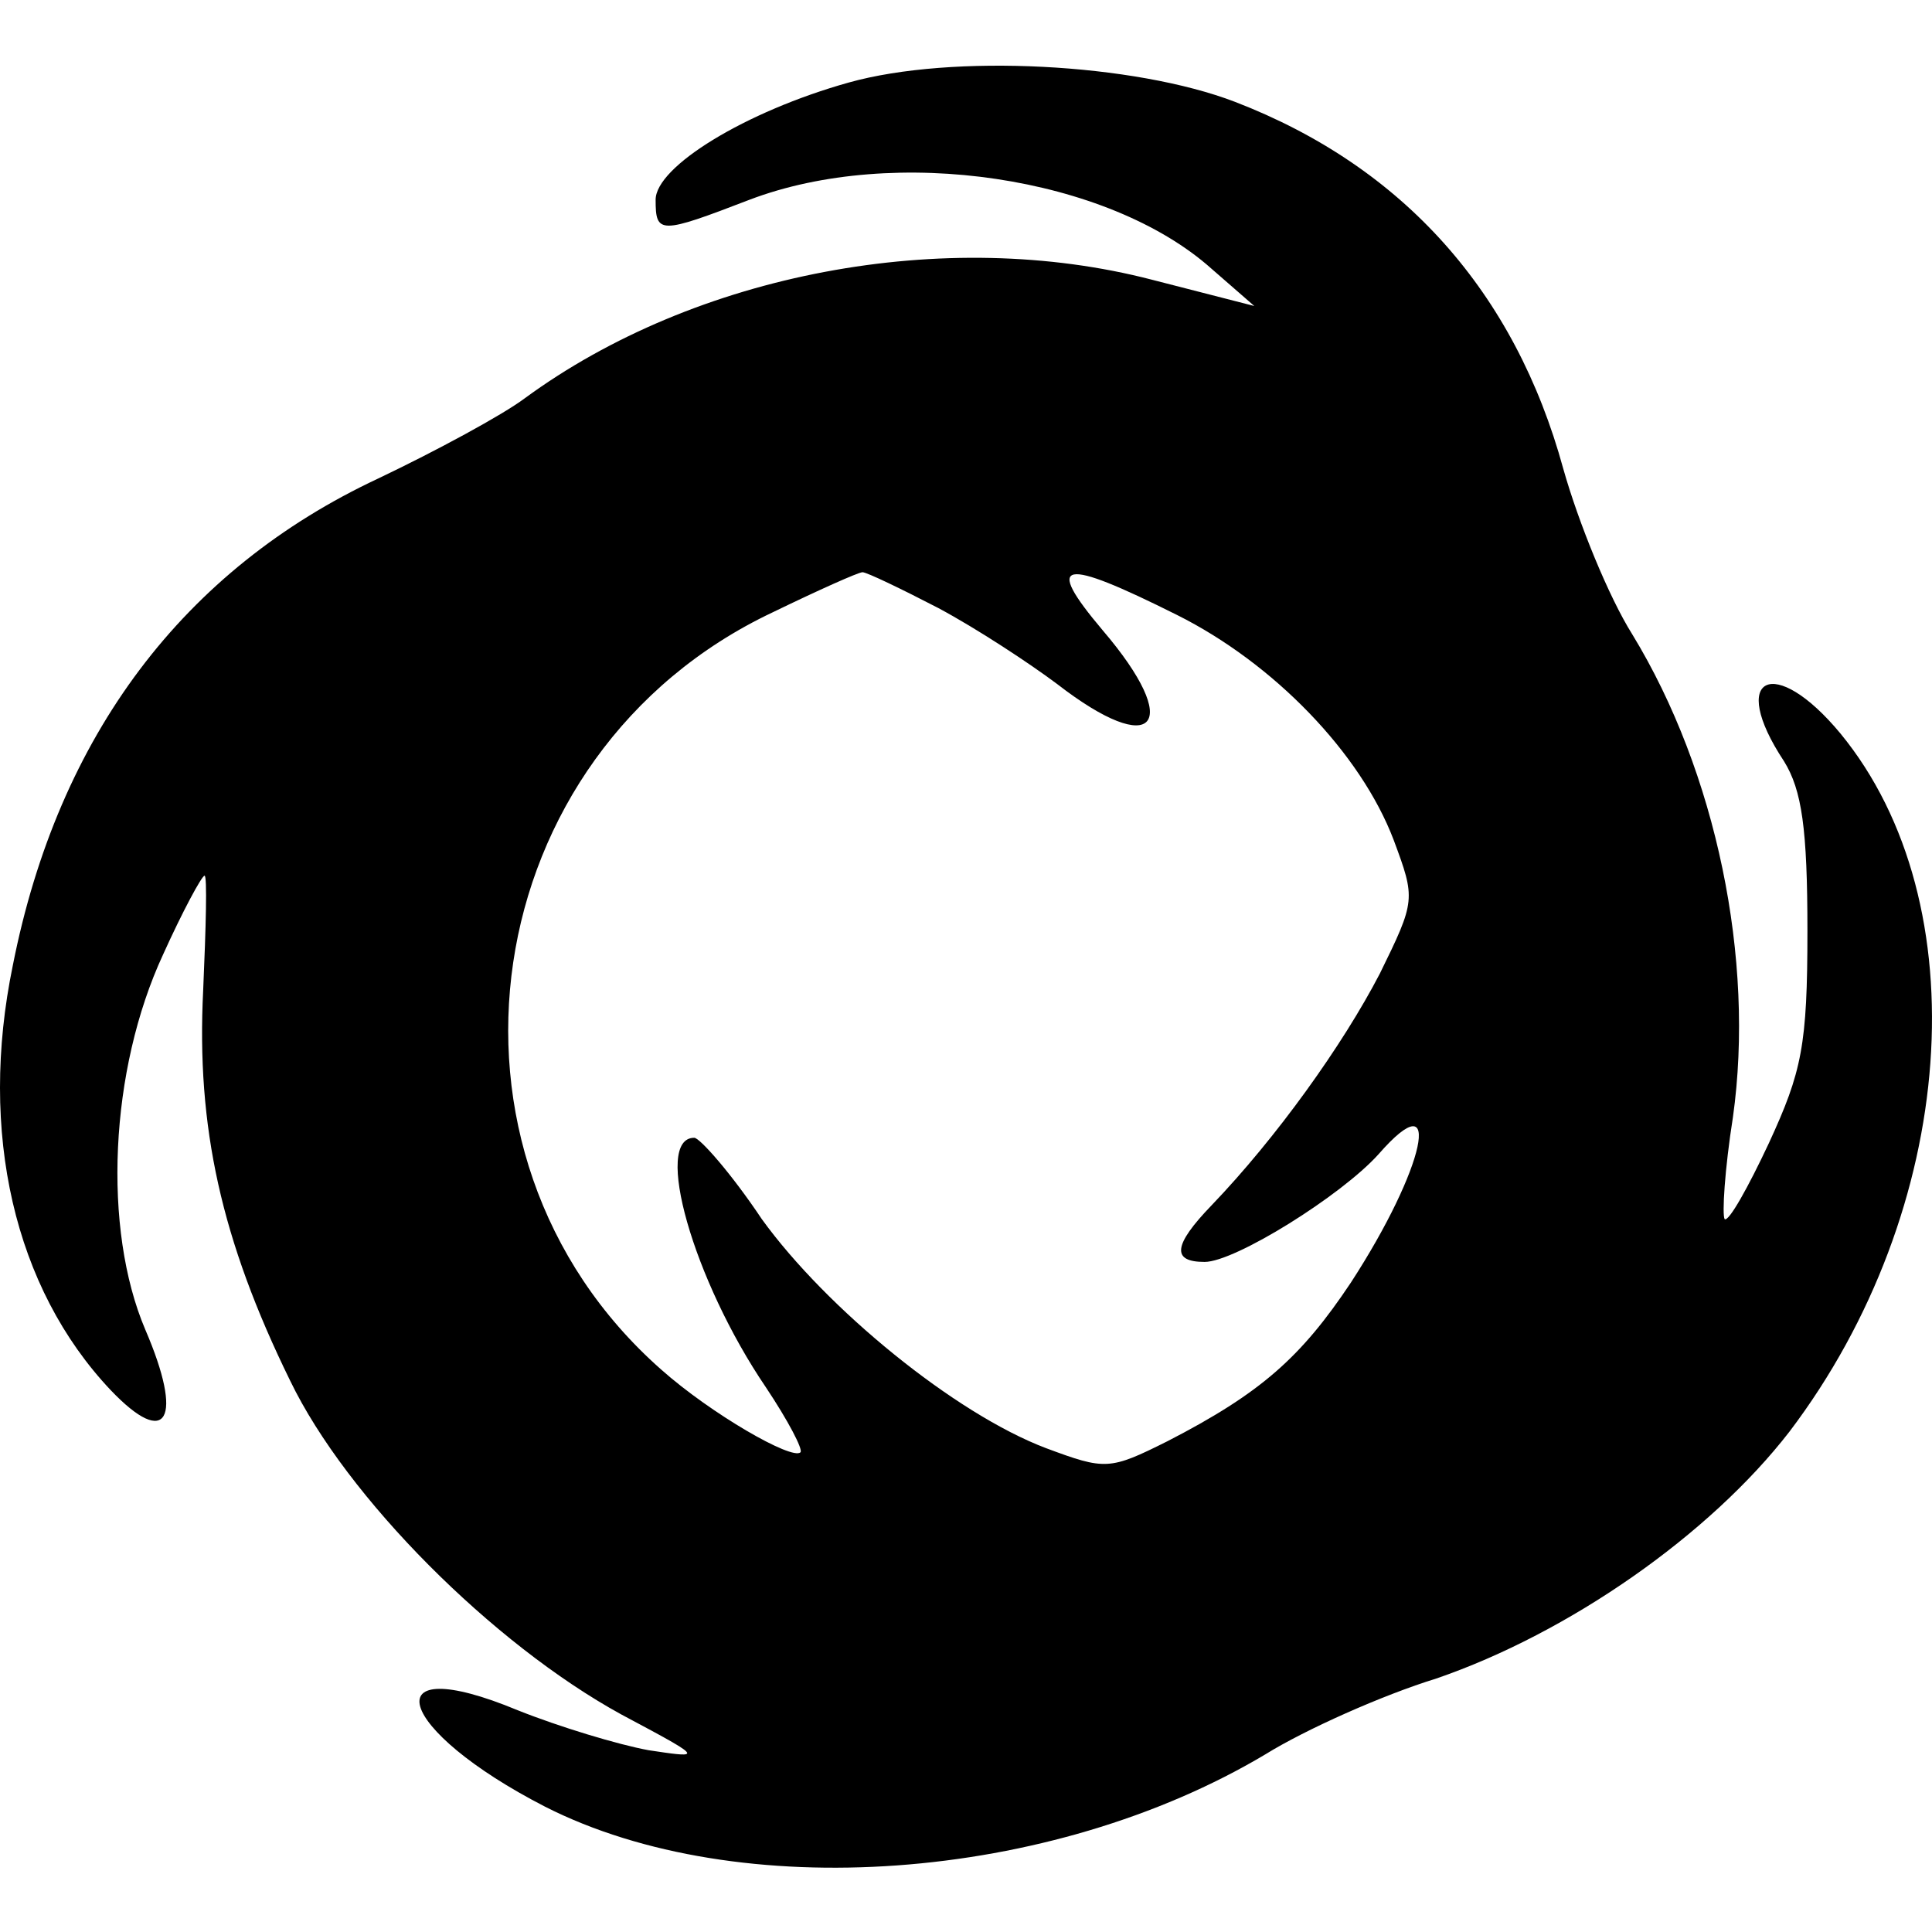 <svg width="1000" height="1000" viewBox="0 0 1000 1000" fill="none" xmlns="http://www.w3.org/2000/svg"><path id="stormgate" fill-rule="evenodd" clip-rule="evenodd" d="M339.352 103.406c0-17.135 46.409-45.695 99.957-60.688 53.549-14.994 147.794-9.996 199.915 9.996 87.105 33.557 144.937 98.529 169.927 189.918 7.853 27.845 23.561 66.4 35.699 85.678 43.552 71.398 63.544 168.499 52.12 249.892-4.284 27.132-5.712 50.693-4.284 52.835 2.142 1.428 12.138-16.422 22.848-39.269 17.135-37.127 19.991-50.692 19.991-109.953 0-52.834-2.856-72.826-12.138-87.819-29.273-44.267-4.997-55.691 29.274-14.28 72.109 87.82 60.689 246.323-26.418 361.274-41.411 53.548-114.236 104.241-182.778 127.802-27.846 8.568-67.828 26.417-88.534 39.269-111.381 66.4-272.74 77.824-372.697 27.131-77.824-39.983-89.962-81.393-14.28-49.978 21.42 8.567 52.121 17.849 67.828 20.705 12.409 1.861 19.426 2.914 19.881 1.635.591-1.664-9.935-7.278-34.16-20.198-66.4-36.413-142.082-112.095-171.355-172.783-35.699-72.826-48.551-131.373-44.981-202.057 1.428-32.843 2.142-59.26.714-59.26s-11.424 18.564-21.42 40.697c-27.845 59.974-31.414 142.082-9.281 194.202 19.991 46.409 11.423 62.116-17.85 31.415C7.352 666.736-11.212 586.056 6.638 499.665 30.199 380.43 95.17 294.753 195.842 247.63c29.988-14.28 64.259-32.843 75.682-41.411 88.534-64.972 217.764-89.247 324.861-61.402l52.834 13.566-22.133-19.278c-53.549-47.836-164.215-64.258-239.183-35.699-46.409 17.85-48.551 17.85-48.551 0ZM547.12 354.013c-14.279-10.71-41.41-28.559-61.402-39.269-19.277-9.996-37.127-18.563-39.269-18.563-2.142 0-22.847 9.281-46.408 20.705-154.22 72.826-184.921 279.88-57.833 391.975 25.704 22.847 67.828 47.122 72.112 42.839 1.428-1.428-6.426-16.422-17.849-33.557-37.841-55.691-58.547-129.231-37.127-129.231 2.856 0 19.277 18.564 34.985 42.125 33.557 46.409 99.957 100.671 147.079 118.521 30.702 11.423 32.844 11.423 62.831-3.57 48.55-24.99 69.256-43.553 94.959-82.108 38.555-59.26 48.551-105.669 14.28-66.4-19.278 21.419-74.254 55.69-89.962 55.69-17.135 0-16.421-8.567 3.57-29.273 33.557-34.985 67.828-82.821 87.106-119.948 18.563-37.841 18.563-38.555 7.139-69.256-17.135-44.981-62.116-91.39-112.094-116.379-59.975-29.987-69.256-28.559-38.555 7.854 42.124 49.264 27.131 67.114-23.562 27.845Z" fill="currentColor"/></svg>